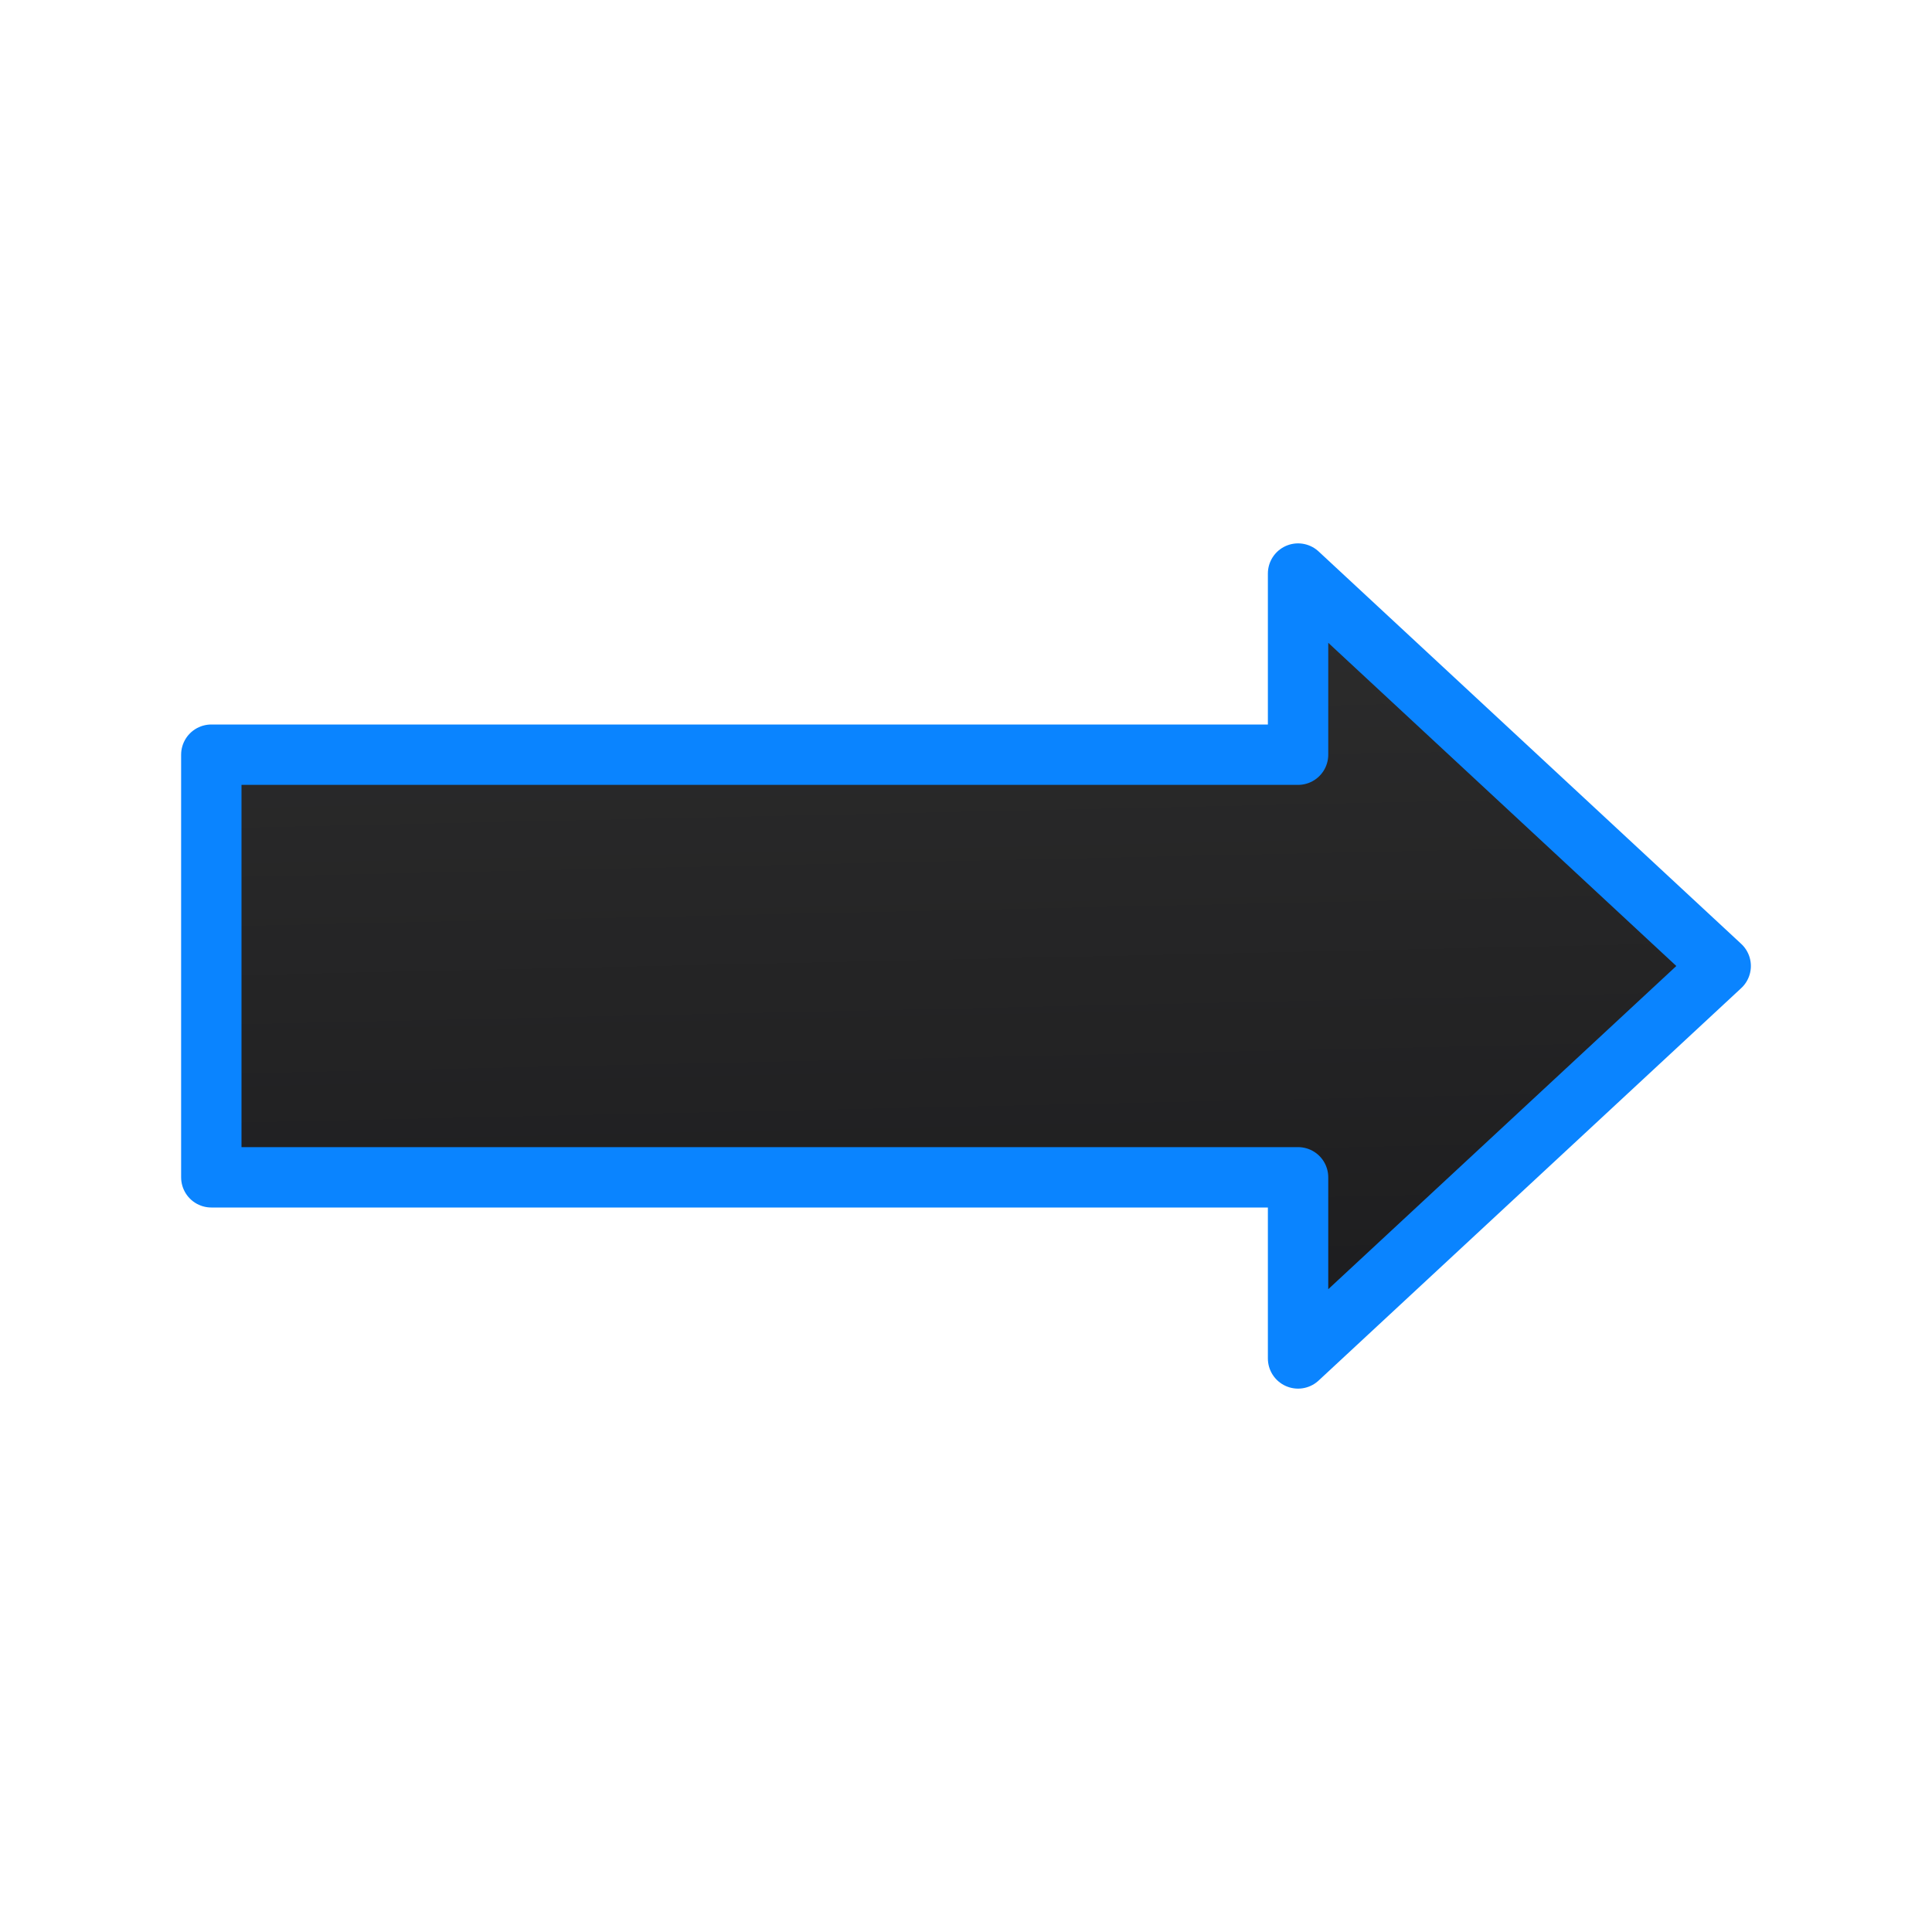 <svg viewBox="0 0 32 32" xmlns="http://www.w3.org/2000/svg" xmlns:xlink="http://www.w3.org/1999/xlink"><linearGradient id="a" gradientUnits="userSpaceOnUse" x1="14.051" x2="13.746" y1="22.848" y2="9.017"><stop offset="0" stop-color="#1c1c1e"/><stop offset="1" stop-color="#2d2d2d"/></linearGradient><path d="m21.5 22.5 7-6.5-7-6.5v3h-18v7h18z" fill="url(#a)" stroke="#0a84ff" stroke-linecap="round" stroke-linejoin="round"/></svg>